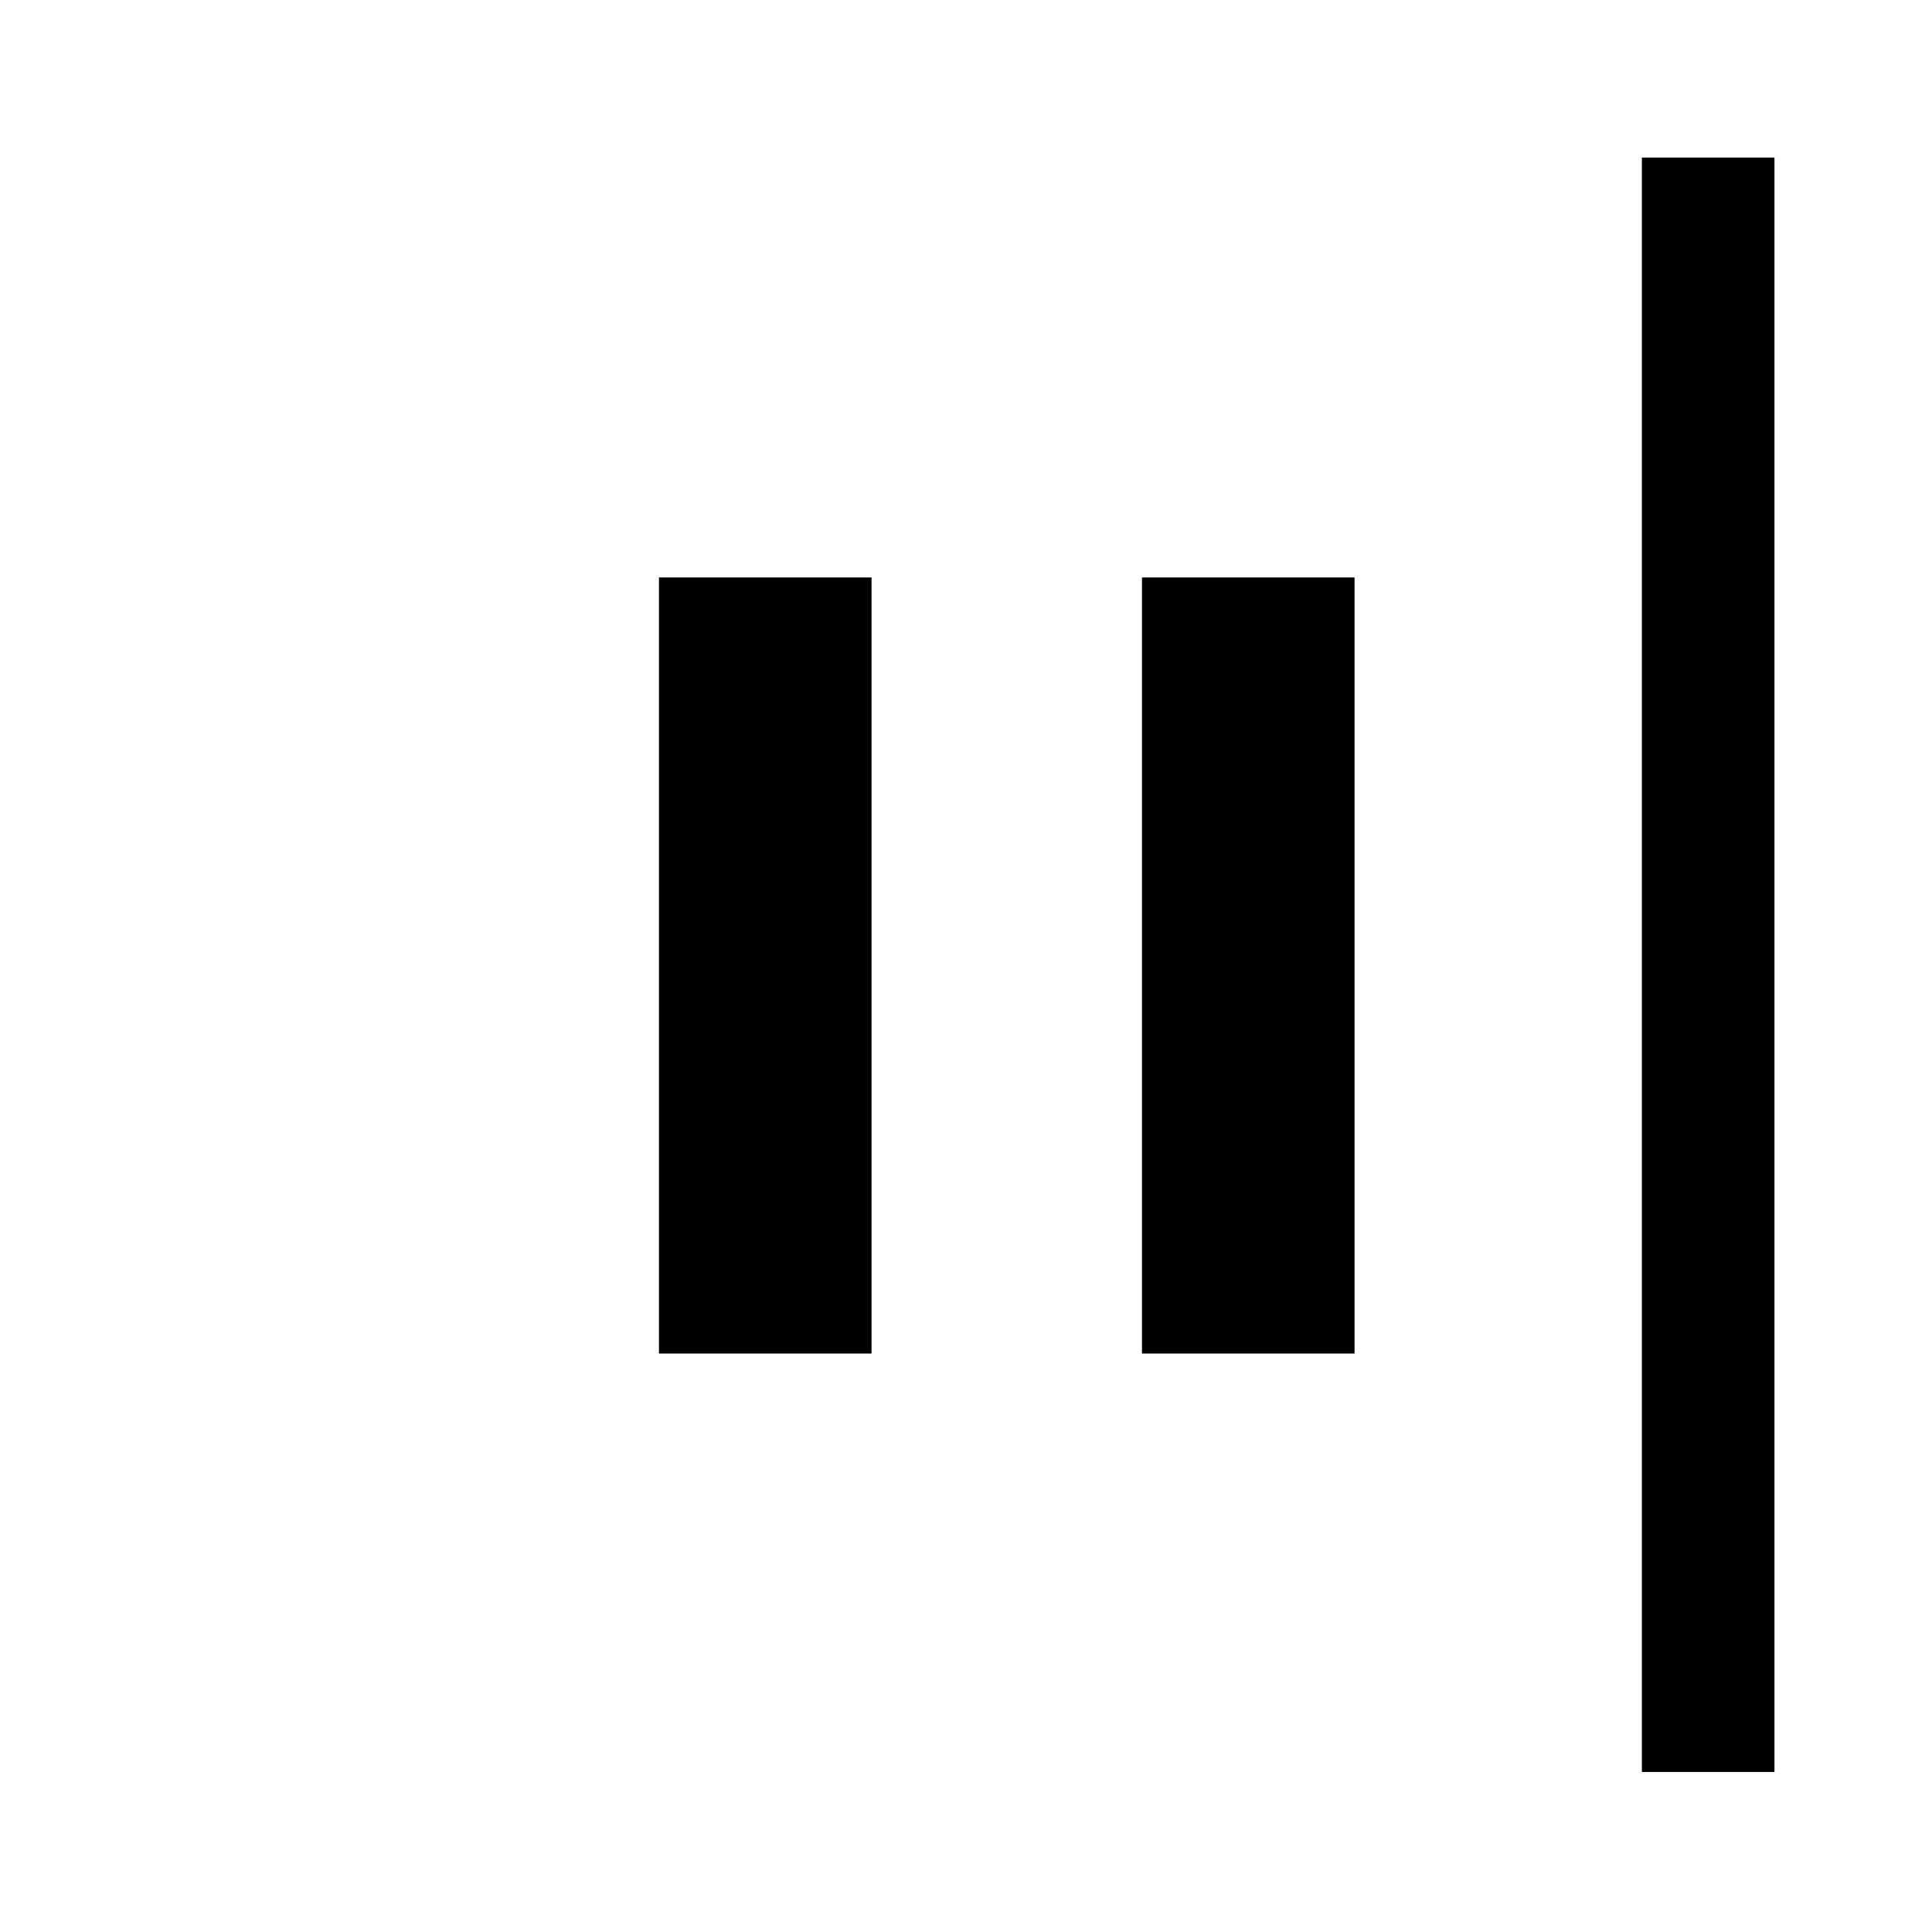<svg xmlns="http://www.w3.org/2000/svg" height="48" viewBox="0 96 960 960" width="48"><path d="M815.848 976.478V174.282h65.87v802.196h-65.87ZM567.435 768.565v-385.63h105.63v385.63h-105.63Zm-240 0v-385.63h105.63v385.63h-105.63Z"/></svg>